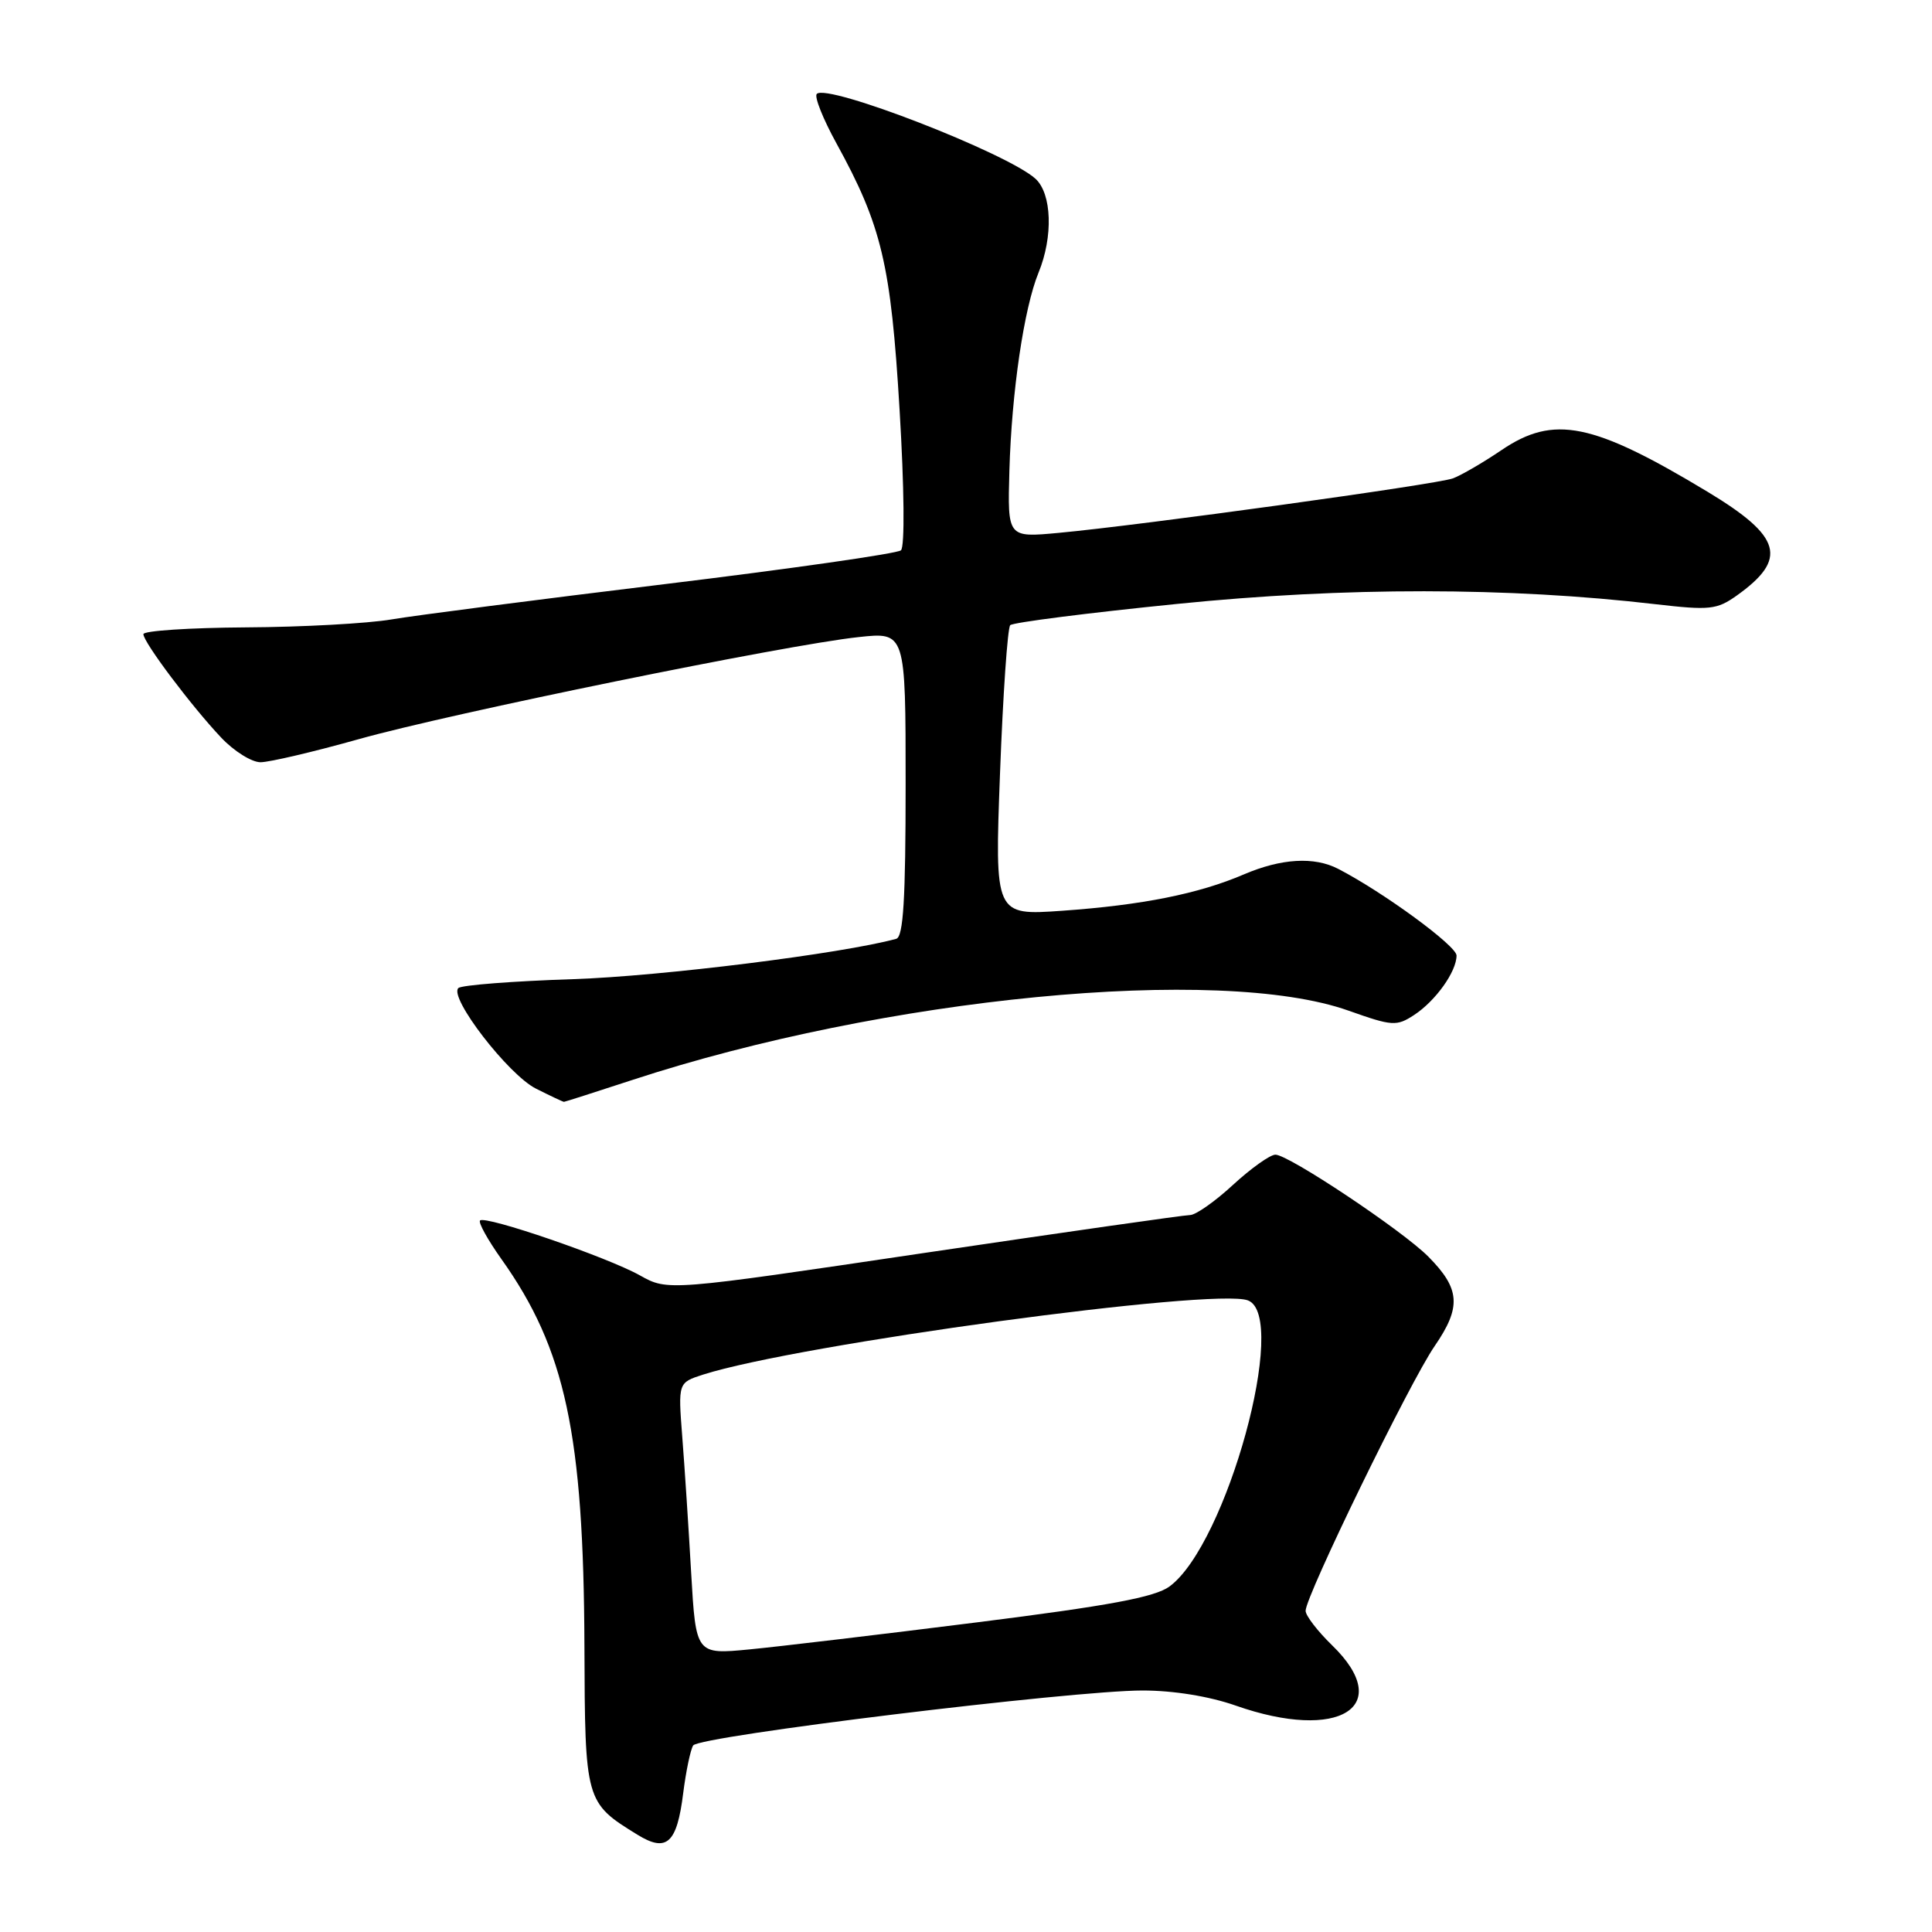 <?xml version="1.0" encoding="UTF-8" standalone="no"?>
<!DOCTYPE svg PUBLIC "-//W3C//DTD SVG 1.1//EN" "http://www.w3.org/Graphics/SVG/1.1/DTD/svg11.dtd" >
<svg xmlns="http://www.w3.org/2000/svg" xmlns:xlink="http://www.w3.org/1999/xlink" version="1.1" viewBox="0 0 256 256">
 <g >
 <path fill="currentColor"
d=" M 90.53 237.58 C 90.90 234.68 91.49 231.85 91.85 231.28 C 92.64 230.04 142.06 224.00 151.40 224.00 C 155.49 224.00 160.24 224.77 163.74 226.00 C 177.46 230.82 184.91 226.15 176.50 218.00 C 174.58 216.13 173.00 214.08 173.00 213.44 C 173.00 211.48 186.81 183.13 190.10 178.36 C 193.66 173.18 193.49 170.78 189.27 166.52 C 185.86 163.07 170.75 153.00 169.00 153.00 C 168.30 153.00 165.77 154.80 163.38 157.00 C 161.00 159.20 158.43 161.00 157.69 161.00 C 156.94 161.00 141.07 163.27 122.42 166.03 C 88.50 171.07 88.50 171.07 84.80 169.00 C 80.48 166.58 64.31 161.03 63.61 161.72 C 63.35 161.98 64.63 164.29 66.45 166.85 C 74.92 178.76 77.34 190.04 77.44 218.14 C 77.51 238.68 77.56 238.86 84.45 243.10 C 88.34 245.50 89.70 244.28 90.53 237.58 Z  M 83.73 143.12 C 117.17 132.14 161.59 127.84 178.70 133.92 C 184.50 135.98 185.05 136.01 187.38 134.49 C 190.23 132.62 193.00 128.74 193.00 126.61 C 193.00 125.33 183.33 118.24 177.32 115.13 C 174.14 113.48 169.77 113.74 164.80 115.87 C 158.83 118.43 151.35 119.93 140.75 120.68 C 131.80 121.31 131.80 121.31 132.51 102.41 C 132.90 92.01 133.51 83.20 133.86 82.84 C 134.21 82.48 144.18 81.21 156.00 80.02 C 178.21 77.77 199.88 77.79 219.36 80.06 C 226.54 80.89 227.48 80.79 230.12 78.92 C 236.94 74.06 236.11 71.11 226.29 65.18 C 211.03 55.98 205.89 54.94 198.96 59.64 C 196.51 61.30 193.60 62.99 192.51 63.39 C 190.34 64.19 151.19 69.60 140.25 70.61 C 133.50 71.24 133.50 71.24 133.75 62.37 C 134.05 51.91 135.68 40.85 137.61 36.13 C 139.57 31.36 139.38 25.66 137.20 23.68 C 133.44 20.28 109.63 11.04 108.23 12.44 C 107.87 12.79 109.04 15.73 110.82 18.97 C 116.84 29.92 118.05 35.02 119.20 54.32 C 119.82 64.63 119.90 72.46 119.38 72.92 C 118.90 73.35 104.78 75.37 88.00 77.41 C 71.22 79.45 54.96 81.55 51.86 82.08 C 48.75 82.61 40.09 83.09 32.61 83.13 C 25.12 83.18 19.00 83.58 19.00 84.03 C 19.00 85.10 25.40 93.61 29.32 97.75 C 31.01 99.54 33.35 101.00 34.52 101.00 C 35.69 101.00 41.57 99.62 47.58 97.93 C 59.75 94.51 104.04 85.46 113.75 84.42 C 120.00 83.74 120.00 83.74 120.00 103.90 C 120.00 119.18 119.70 124.15 118.75 124.40 C 111.60 126.36 87.57 129.36 76.00 129.74 C 68.03 130.00 61.16 130.53 60.74 130.92 C 59.43 132.13 67.35 142.41 71.02 144.25 C 72.93 145.21 74.60 146.00 74.73 146.00 C 74.85 146.00 78.90 144.70 83.73 143.12 Z  M 91.58 208.37 C 91.24 202.39 90.71 194.28 90.40 190.35 C 89.85 183.21 89.85 183.21 93.17 182.14 C 105.78 178.12 160.93 170.61 165.36 172.31 C 170.84 174.41 162.54 204.66 154.96 210.22 C 153.01 211.64 147.00 212.76 129.46 214.97 C 116.83 216.56 103.28 218.17 99.35 218.55 C 92.21 219.24 92.21 219.24 91.58 208.37 Z "/>
</g>
</svg>